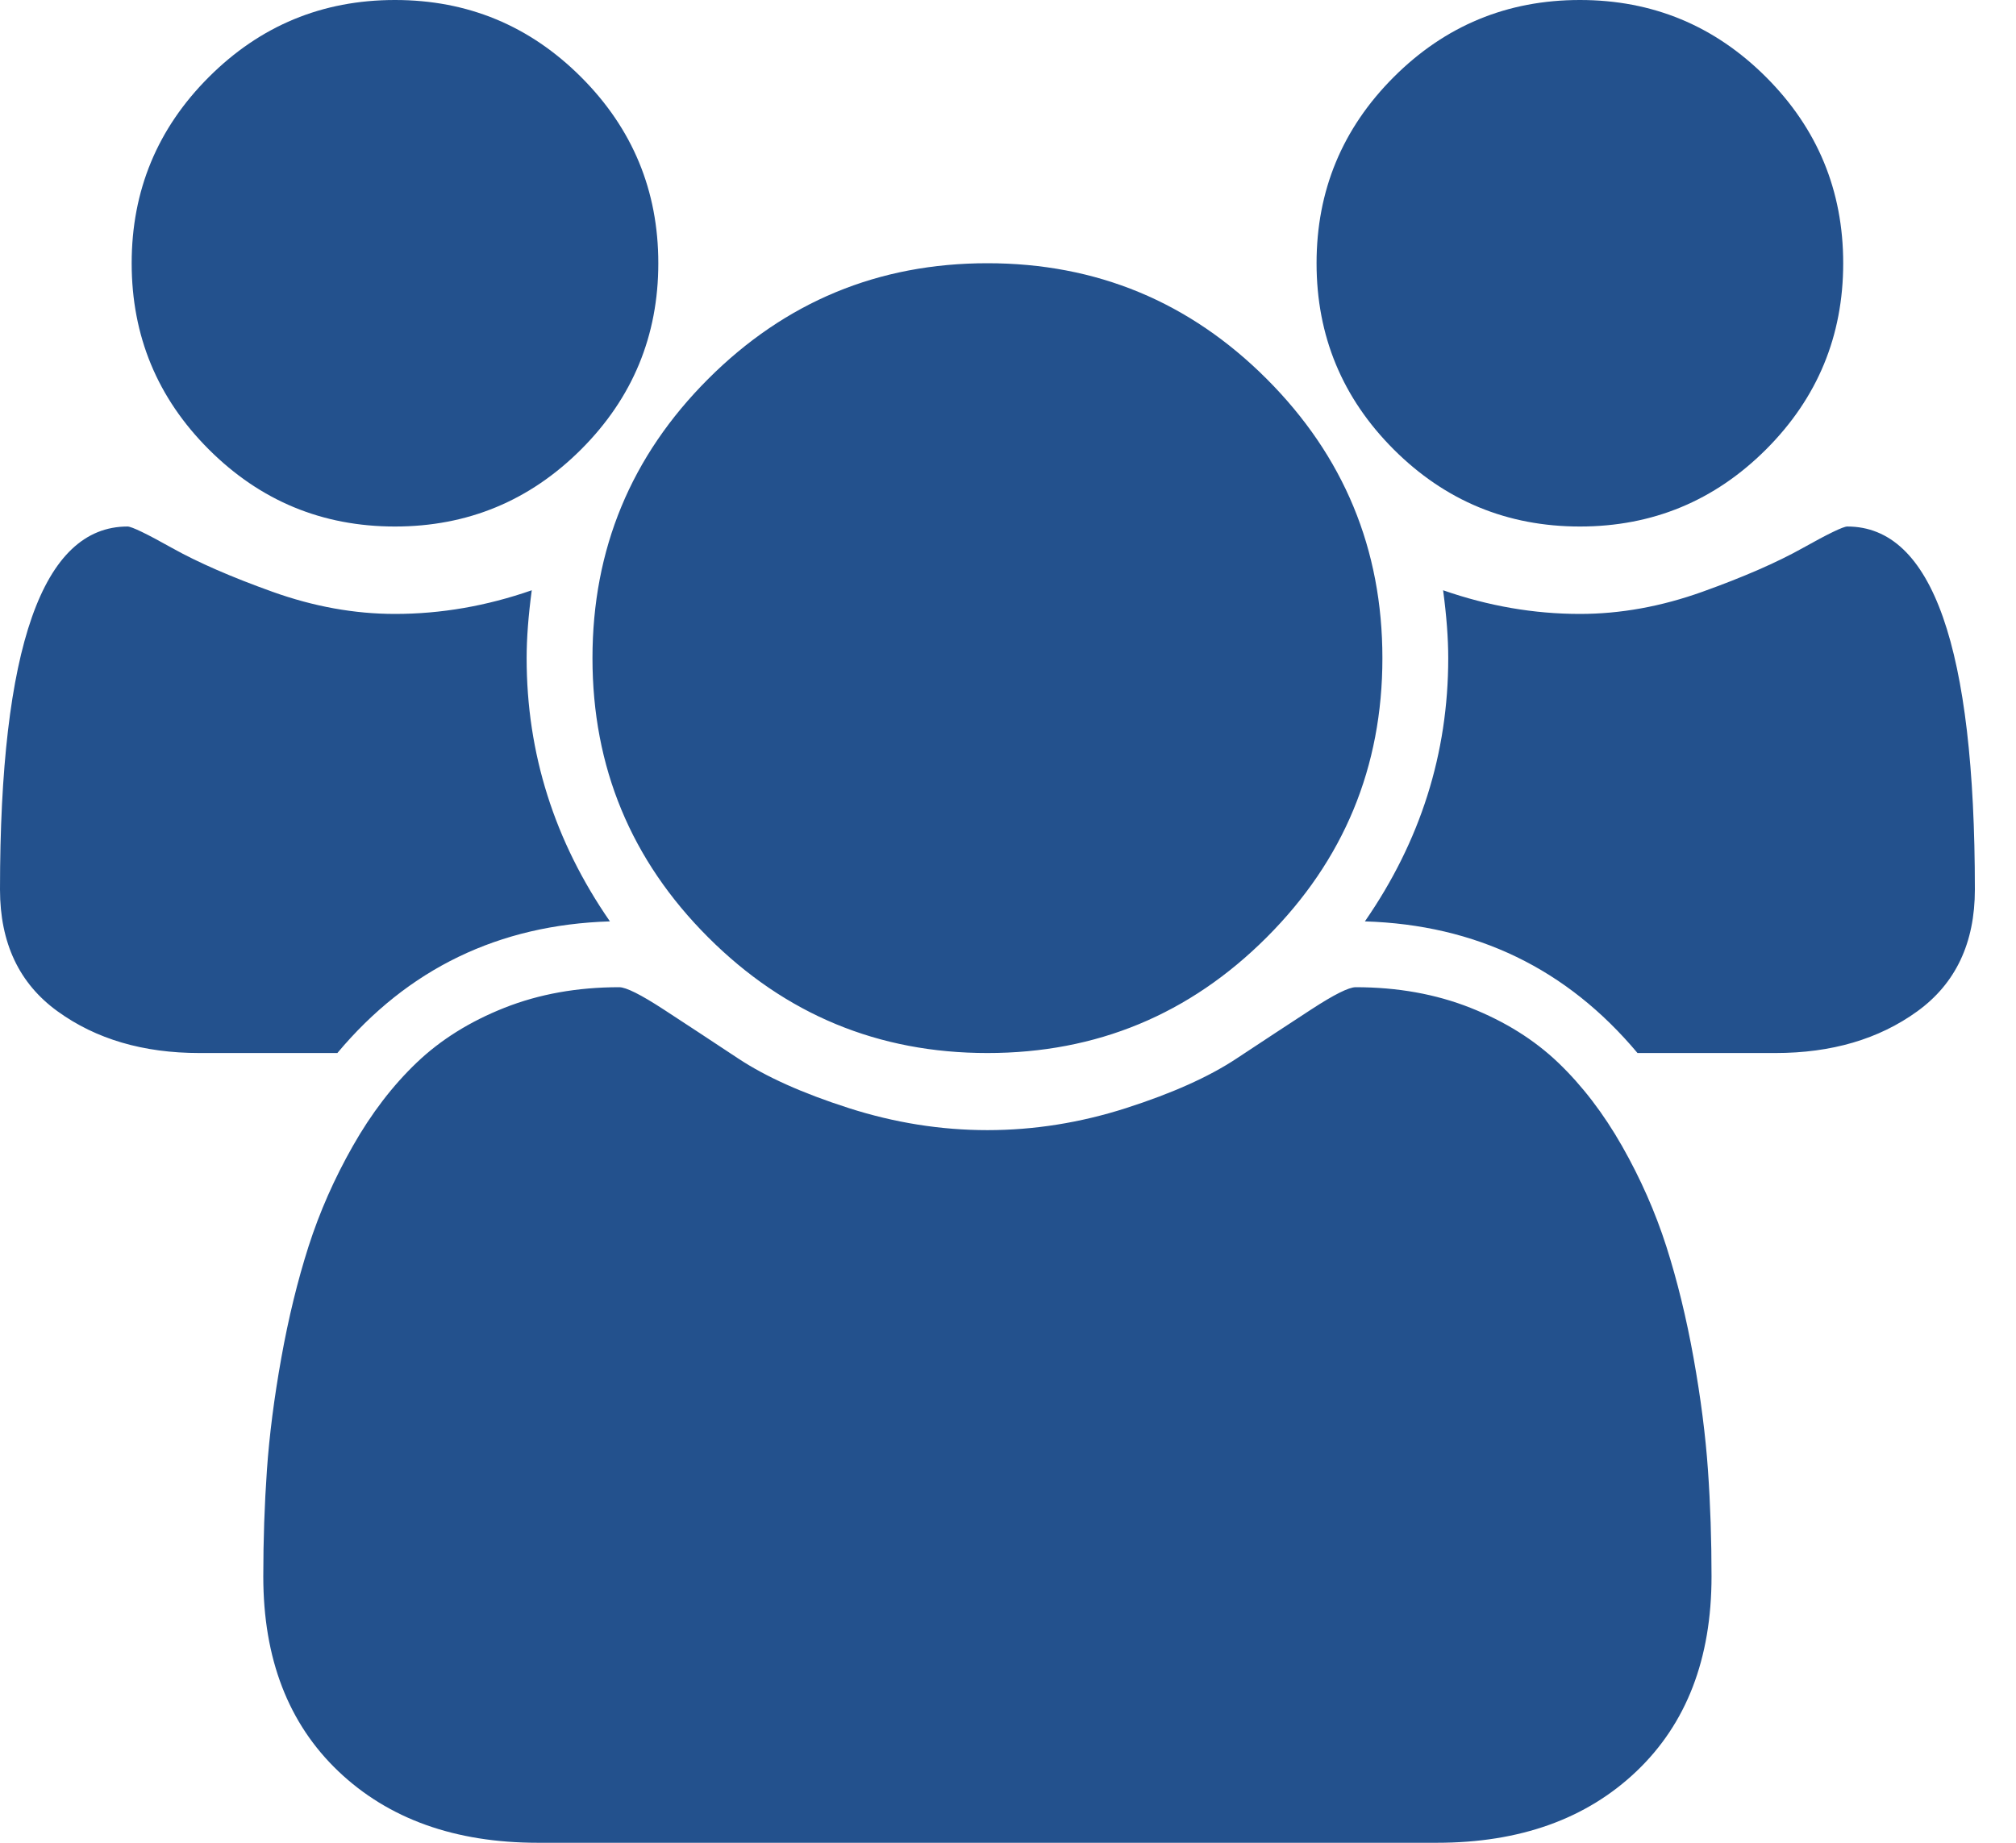 <svg width="35" height="32" viewBox="0 0 35 32" fill="none" xmlns="http://www.w3.org/2000/svg">
<path d="M10.589 16C8.661 16.059 7.083 16.821 5.857 18.286H3.464C2.488 18.286 1.667 18.045 1 17.562C0.333 17.08 0 16.375 0 15.446C0 11.244 0.738 9.143 2.214 9.143C2.286 9.143 2.545 9.268 2.991 9.518C3.438 9.768 4.018 10.021 4.732 10.277C5.446 10.533 6.155 10.661 6.857 10.661C7.655 10.661 8.446 10.524 9.232 10.25C9.173 10.691 9.143 11.083 9.143 11.429C9.143 13.083 9.625 14.607 10.589 16ZM29.714 27.375C29.714 28.804 29.28 29.931 28.411 30.759C27.542 31.586 26.387 32 24.946 32H9.339C7.899 32 6.744 31.586 5.875 30.759C5.006 29.931 4.571 28.804 4.571 27.375C4.571 26.744 4.592 26.128 4.634 25.527C4.676 24.926 4.759 24.277 4.884 23.58C5.009 22.884 5.167 22.238 5.357 21.643C5.548 21.048 5.804 20.467 6.125 19.902C6.446 19.336 6.815 18.854 7.232 18.455C7.649 18.056 8.158 17.738 8.759 17.5C9.36 17.262 10.024 17.143 10.75 17.143C10.869 17.143 11.125 17.271 11.518 17.527C11.911 17.783 12.345 18.069 12.821 18.384C13.298 18.699 13.934 18.985 14.732 19.241C15.53 19.497 16.333 19.625 17.143 19.625C17.952 19.625 18.756 19.497 19.554 19.241C20.351 18.985 20.988 18.699 21.464 18.384C21.941 18.069 22.375 17.783 22.768 17.527C23.161 17.271 23.417 17.143 23.536 17.143C24.262 17.143 24.926 17.262 25.527 17.5C26.128 17.738 26.637 18.056 27.054 18.455C27.47 18.854 27.839 19.336 28.161 19.902C28.482 20.467 28.738 21.048 28.929 21.643C29.119 22.238 29.277 22.884 29.402 23.58C29.527 24.277 29.61 24.926 29.652 25.527C29.694 26.128 29.714 26.744 29.714 27.375ZM11.429 4.571C11.429 5.833 10.982 6.911 10.089 7.804C9.196 8.696 8.119 9.143 6.857 9.143C5.595 9.143 4.518 8.696 3.625 7.804C2.732 6.911 2.286 5.833 2.286 4.571C2.286 3.31 2.732 2.232 3.625 1.339C4.518 0.446 5.595 0 6.857 0C8.119 0 9.196 0.446 10.089 1.339C10.982 2.232 11.429 3.31 11.429 4.571ZM24 11.429C24 13.321 23.33 14.938 21.991 16.277C20.652 17.616 19.036 18.286 17.143 18.286C15.25 18.286 13.634 17.616 12.295 16.277C10.955 14.938 10.286 13.321 10.286 11.429C10.286 9.536 10.955 7.92 12.295 6.58C13.634 5.241 15.25 4.571 17.143 4.571C19.036 4.571 20.652 5.241 21.991 6.58C23.33 7.92 24 9.536 24 11.429ZM34.286 15.446C34.286 16.375 33.952 17.08 33.286 17.562C32.619 18.045 31.798 18.286 30.821 18.286H28.429C27.202 16.821 25.625 16.059 23.696 16C24.661 14.607 25.143 13.083 25.143 11.429C25.143 11.083 25.113 10.691 25.054 10.25C25.839 10.524 26.631 10.661 27.429 10.661C28.131 10.661 28.839 10.533 29.554 10.277C30.268 10.021 30.848 9.768 31.295 9.518C31.741 9.268 32 9.143 32.071 9.143C33.548 9.143 34.286 11.244 34.286 15.446ZM32 4.571C32 5.833 31.554 6.911 30.661 7.804C29.768 8.696 28.691 9.143 27.429 9.143C26.167 9.143 25.089 8.696 24.196 7.804C23.304 6.911 22.857 5.833 22.857 4.571C22.857 3.31 23.304 2.232 24.196 1.339C25.089 0.446 26.167 0 27.429 0C28.691 0 29.768 0.446 30.661 1.339C31.554 2.232 32 3.31 32 4.571Z" fill="#23518D"/>
</svg>
